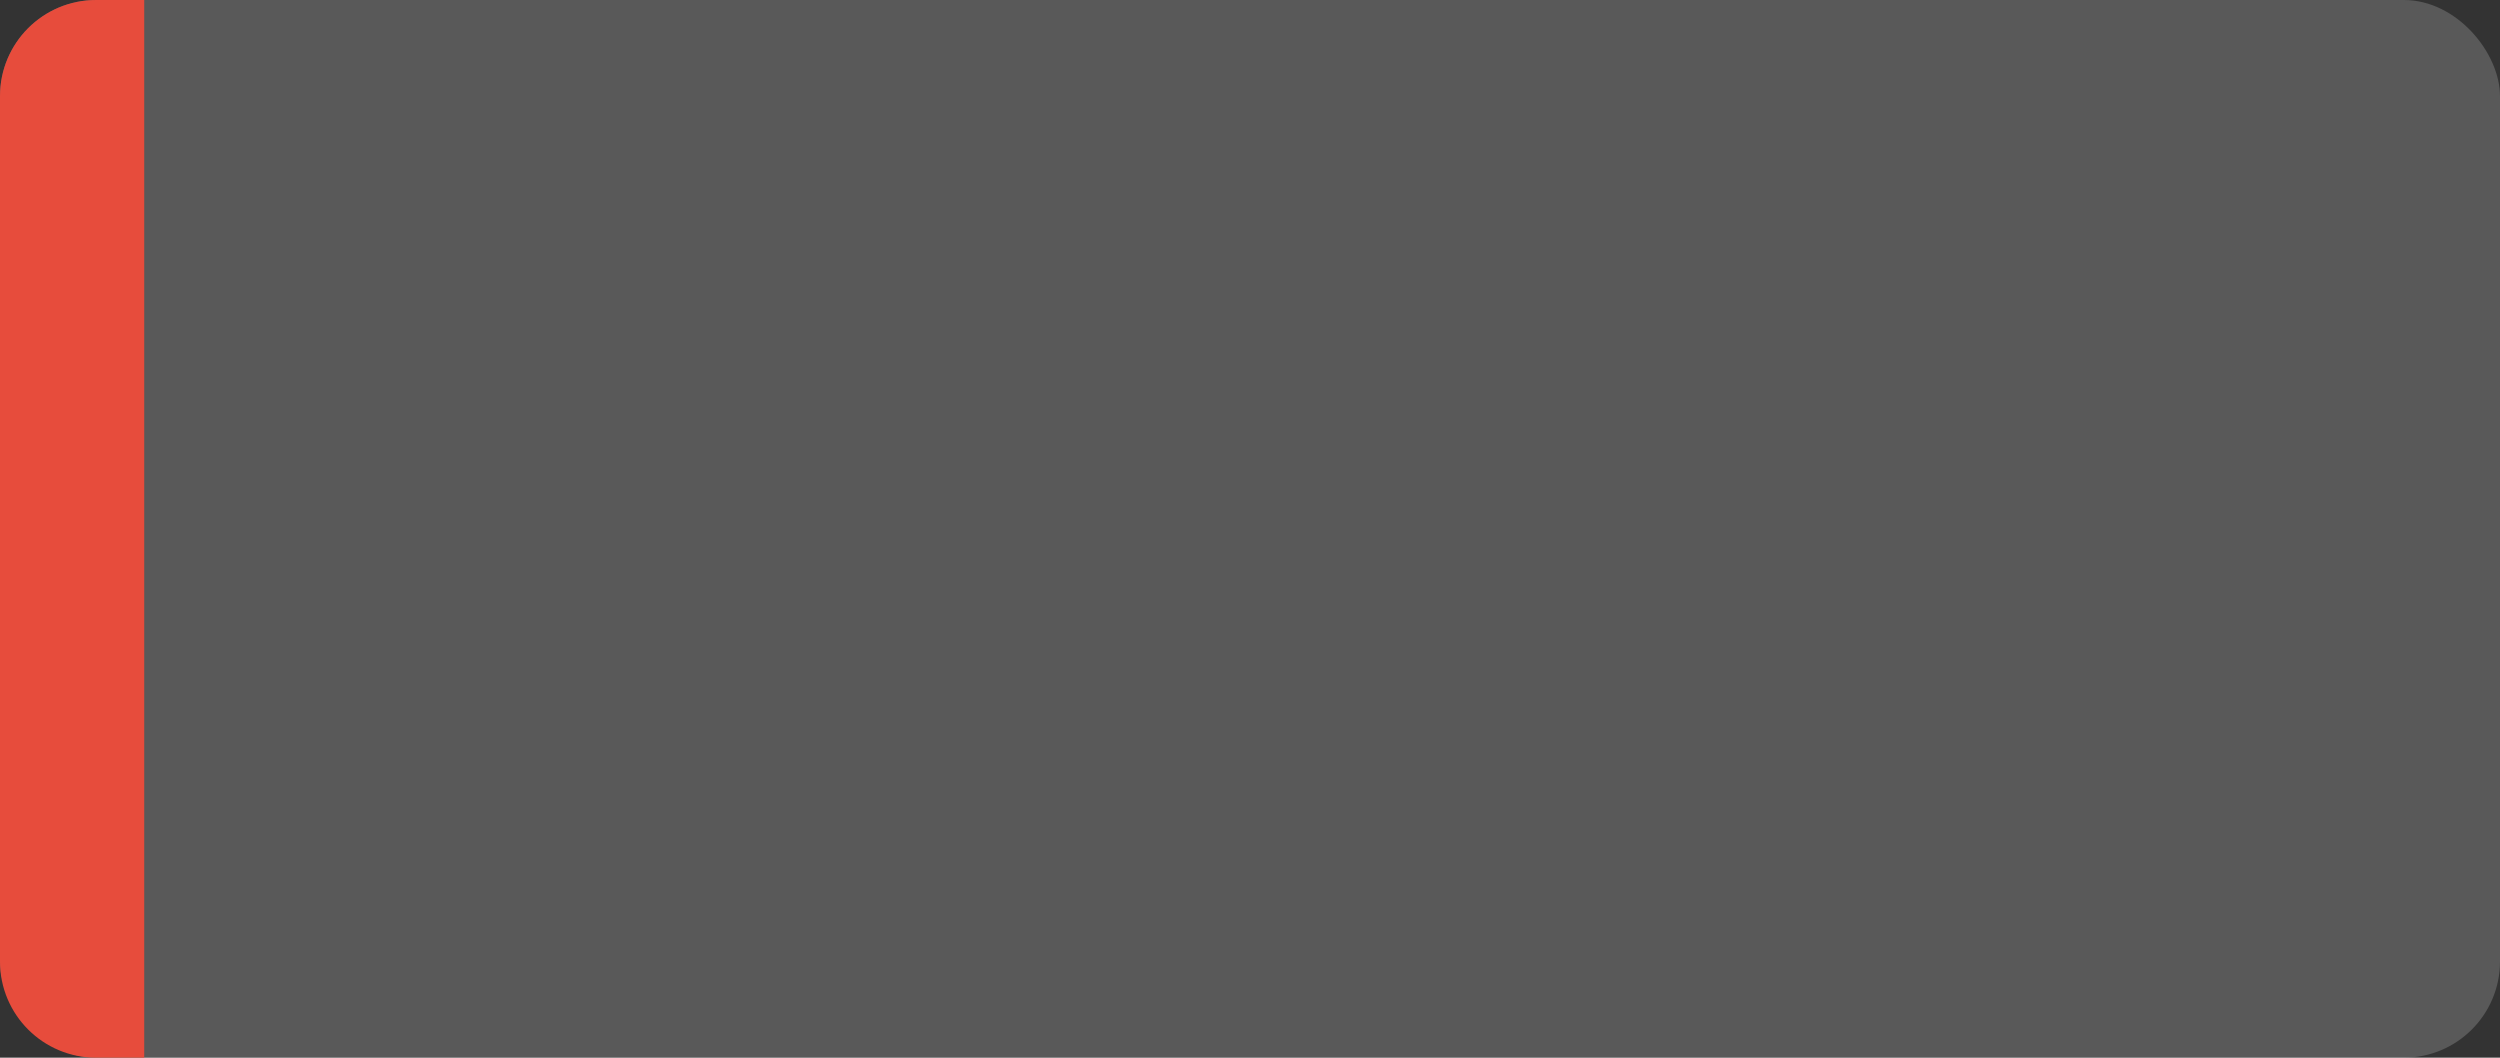 <svg width="52" height="22" viewBox="0 0 52 22" fill="none" xmlns="http://www.w3.org/2000/svg">
<rect x="0" y="0" width="52" height="22" fill="#333333" stroke="none"/>
<rect width="52" height="22" rx="2" fill="white" fill-opacity="0.185"/>
<path d="M0 2C0 0.895 0.895 0 2 0H3V22H2C0.895 22 0 21.105 0 20V2Z" fill="#E74C3C"/>
</svg>
